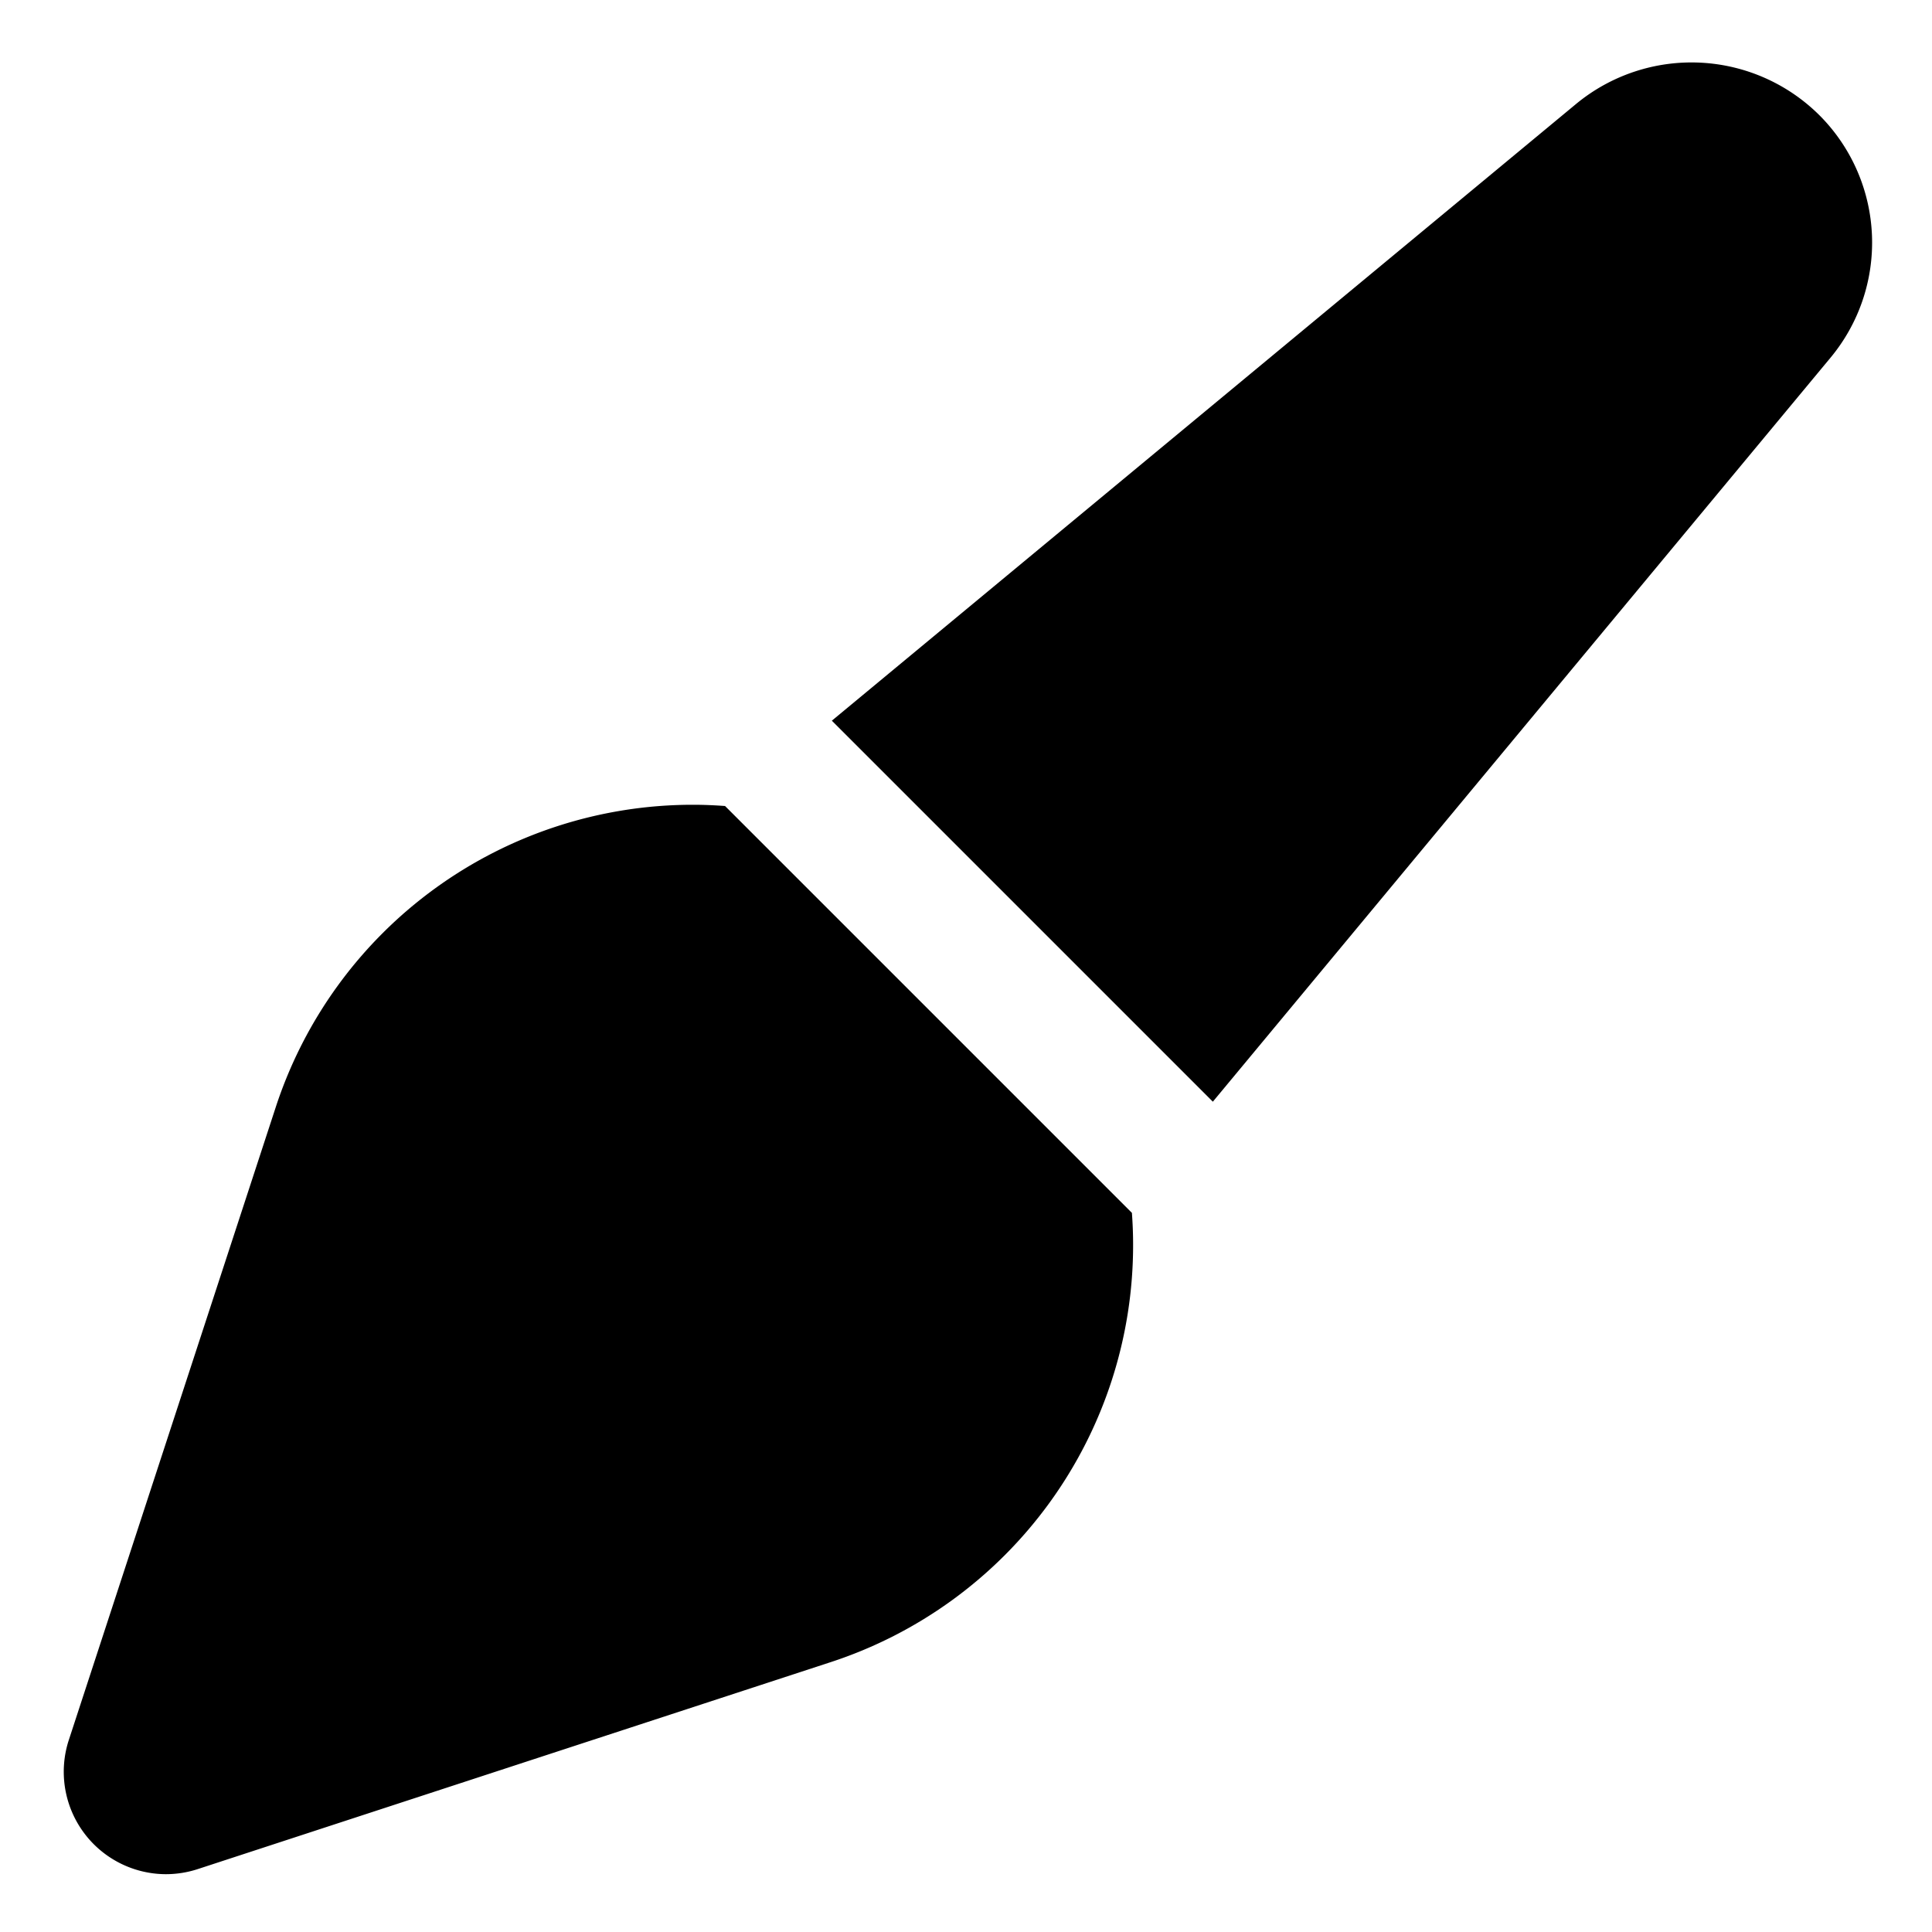<svg id="export" xmlns="http://www.w3.org/2000/svg" viewBox="0 0 512 512">
  <defs>
    <style>
      .cls-1 {
        fill: currentColor;
      }
    </style>
  </defs>
  <title>brush</title>
  <g>
    <path class="cls-1" d="M192.146,213.601c-2.795-.203-5.594-.328-8.379-.328A116.259,116.259,0,0,0,73.022,293.575L18.238,461.117a27.136,27.136,0,0,0,25.719,35.56,27.272,27.272,0,0,0,8.482-1.358l167.542-54.784a116.262,116.262,0,0,0,80.303-110.745v-.001c0-2.781-.112-5.575-.316-8.366Z"/>
    <path class="cls-1" d="M482.64,31.021a48.042,48.042,0,0,0-64.861-3.556L220.447,190.992,321.415,291.96,485.078,94.826A47.748,47.748,0,0,0,482.64,31.021Z"/>
  </g>
</svg>
